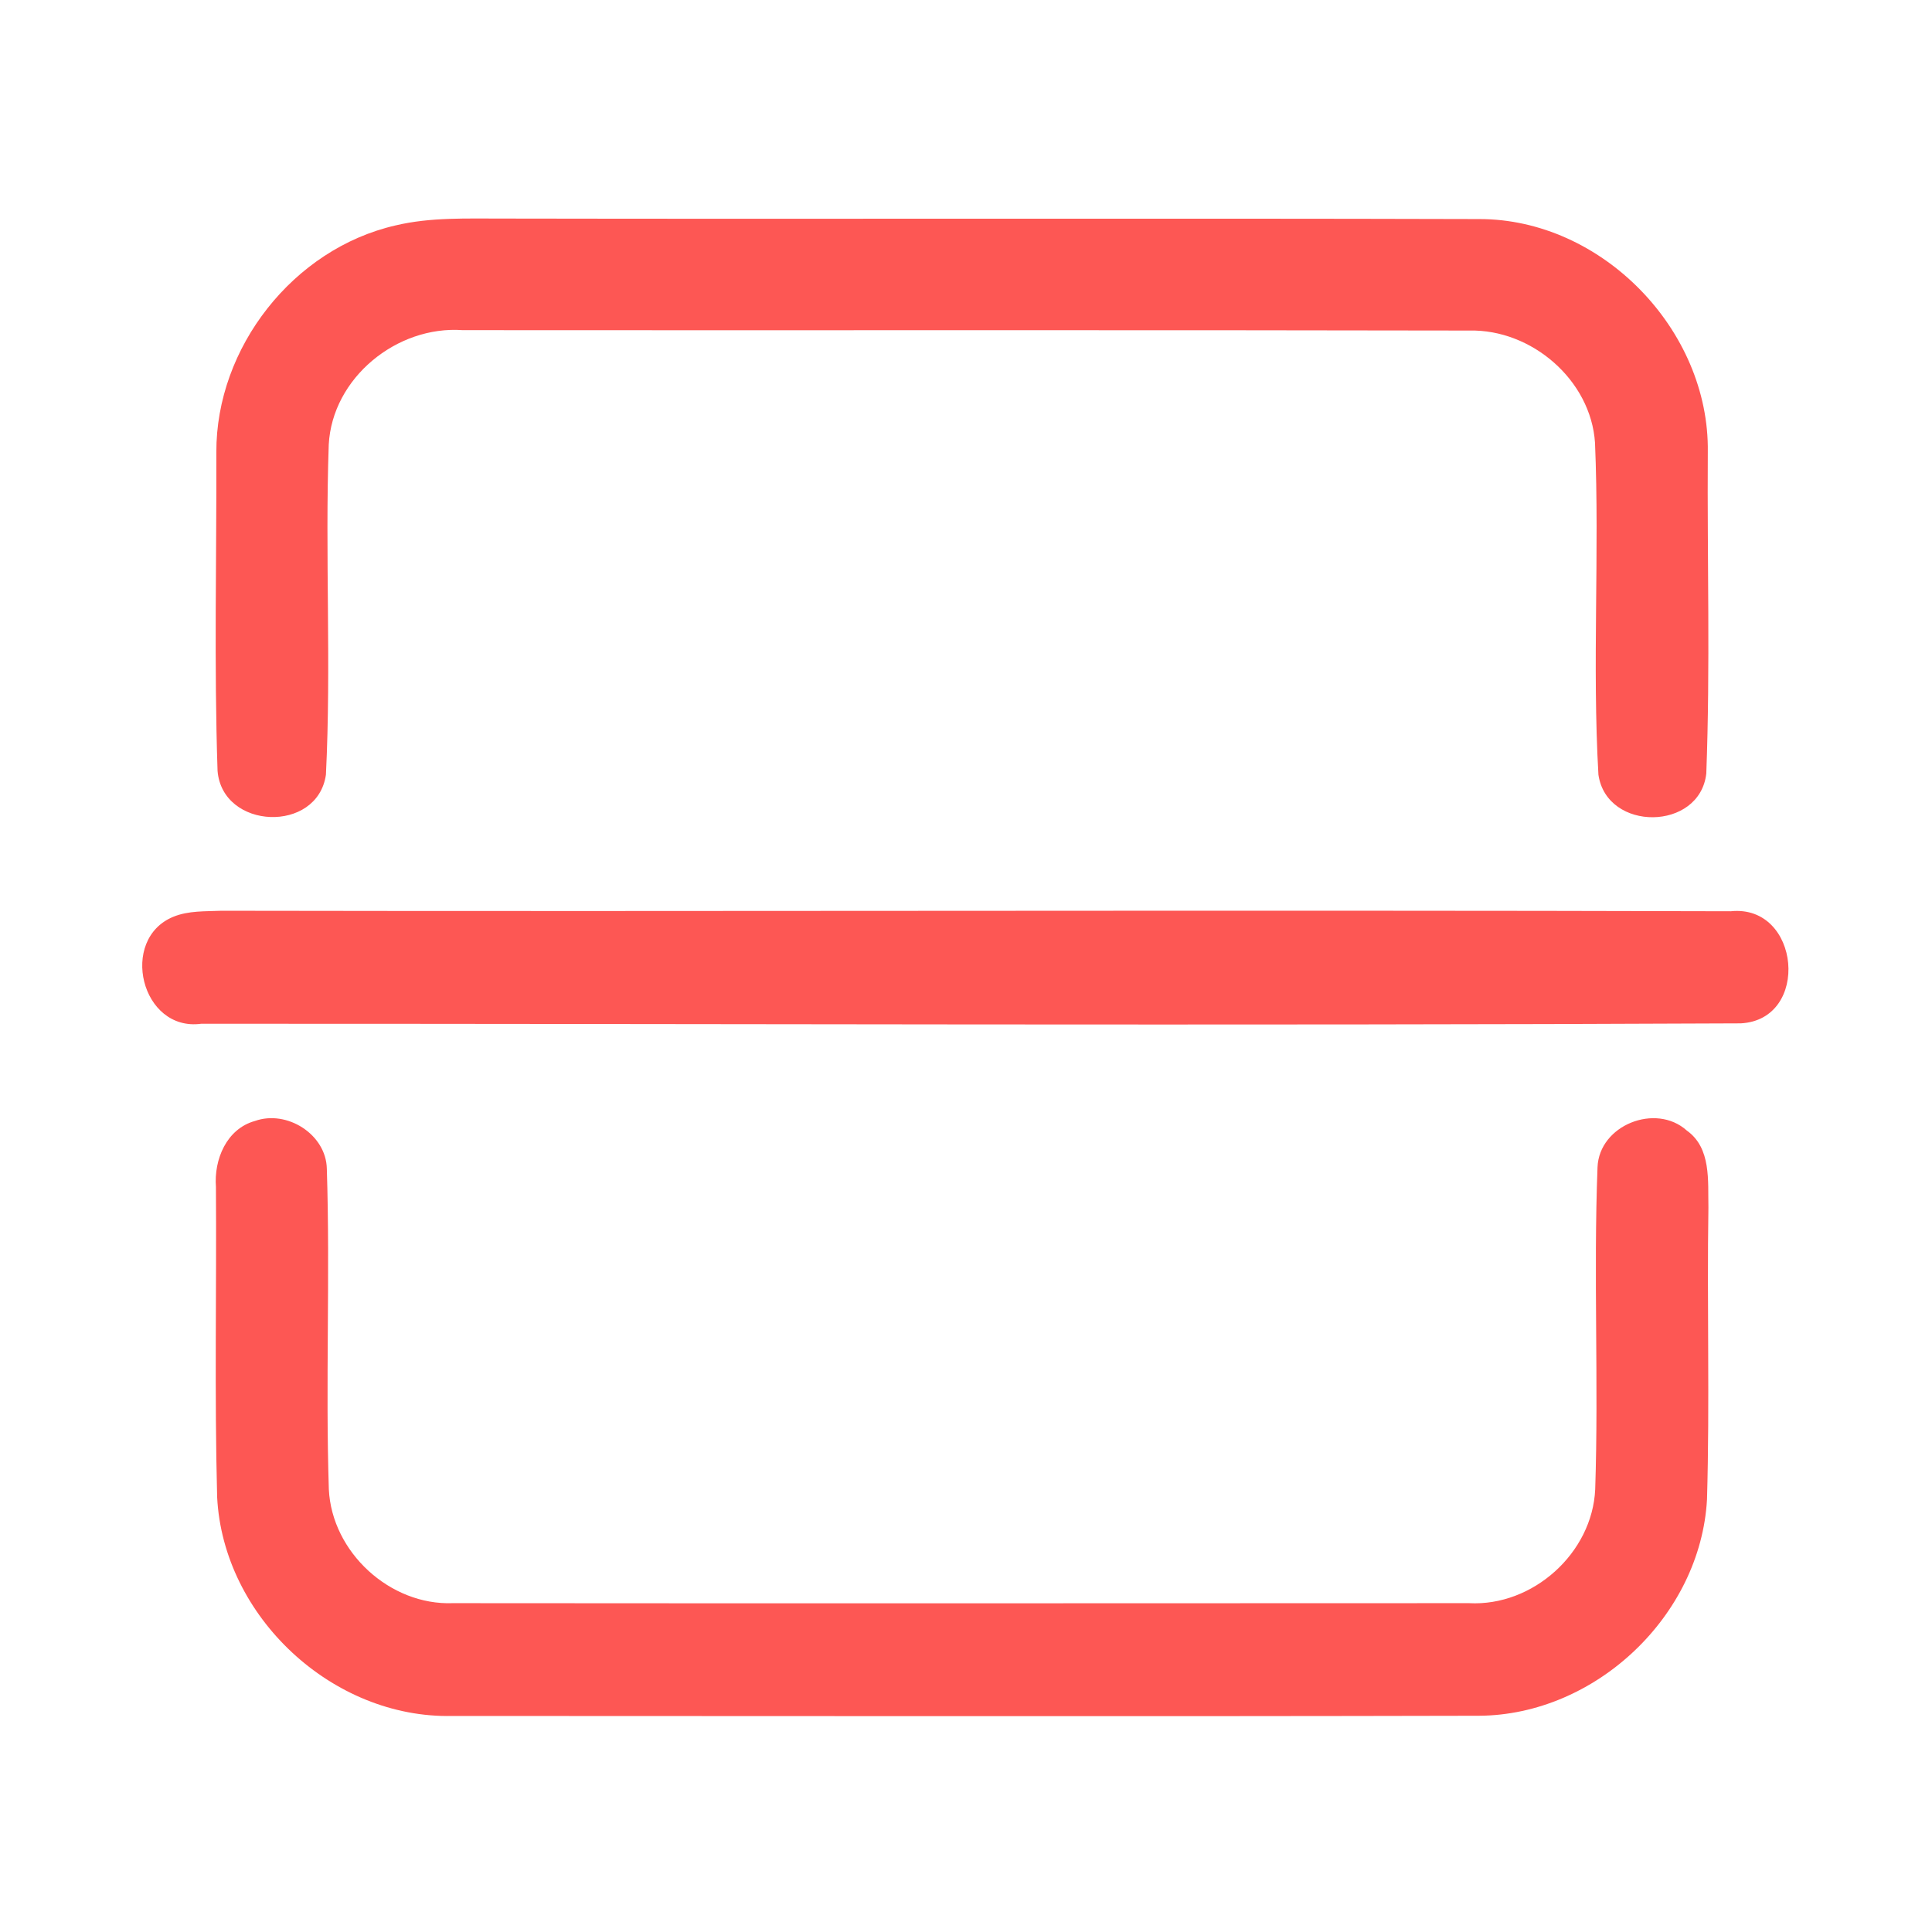 <?xml version="1.0" encoding="UTF-8" ?>
<!DOCTYPE svg PUBLIC "-//W3C//DTD SVG 1.1//EN" "http://www.w3.org/Graphics/SVG/1.1/DTD/svg11.dtd">
<svg width="192pt" height="192pt" viewBox="0 0 192 192" version="1.1" xmlns="http://www.w3.org/2000/svg">
<g id="#fd5754ff">
<path fill="#fd5754" opacity="1.00" d=" M 39.32 22.40 C 42.81 21.57 46.43 21.73 50.00 21.72 C 82.33 21.78 114.66 21.68 146.99 21.77 C 159.18 21.75 169.90 32.78 169.72 44.93 C 169.65 55.58 169.97 66.24 169.57 76.87 C 168.93 82.60 159.68 82.69 158.85 76.99 C 158.22 66.02 158.97 54.99 158.51 44.00 C 158.10 37.77 152.21 32.71 146.03 32.85 C 112.68 32.78 79.33 32.84 45.98 32.81 C 39.44 32.34 33.02 37.55 32.67 44.19 C 32.29 55.12 32.93 66.07 32.39 76.99 C 31.55 82.85 22.09 82.47 21.62 76.60 C 21.27 66.06 21.53 55.50 21.50 44.95 C 21.46 34.54 29.15 24.72 39.32 22.40 Z" />
<path fill="#fd5754" opacity="1.00" d=" M 17.22 91.11 C 18.73 90.49 20.40 90.58 22.00 90.51 C 72.00 90.60 122.00 90.42 172.00 90.56 C 178.93 89.84 179.96 101.34 172.99 101.70 C 122.00 101.94 70.99 101.73 20.00 101.74 C 14.02 102.55 11.80 93.34 17.22 91.11 Z" />
<path fill="#fd5754" opacity="1.00" d=" M 25.34 111.40 C 28.51 110.27 32.42 112.73 32.48 116.16 C 32.82 126.77 32.34 137.40 32.68 148.01 C 32.98 154.25 38.75 159.56 45.00 159.32 C 78.66 159.35 112.33 159.33 145.99 159.32 C 152.33 159.66 158.25 154.34 158.53 148.00 C 158.88 137.34 158.35 126.65 158.76 116.00 C 158.92 111.81 164.55 109.58 167.63 112.35 C 170.08 114.09 169.72 117.36 169.78 119.99 C 169.63 129.66 169.92 139.34 169.64 149.01 C 169.00 160.58 158.55 170.45 146.97 170.51 C 112.97 170.59 78.96 170.53 44.95 170.53 C 33.04 170.80 22.18 160.67 21.58 148.79 C 21.31 138.52 21.53 128.23 21.46 117.96 C 21.25 115.24 22.51 112.18 25.34 111.40 Z" />
</g>
</svg>
